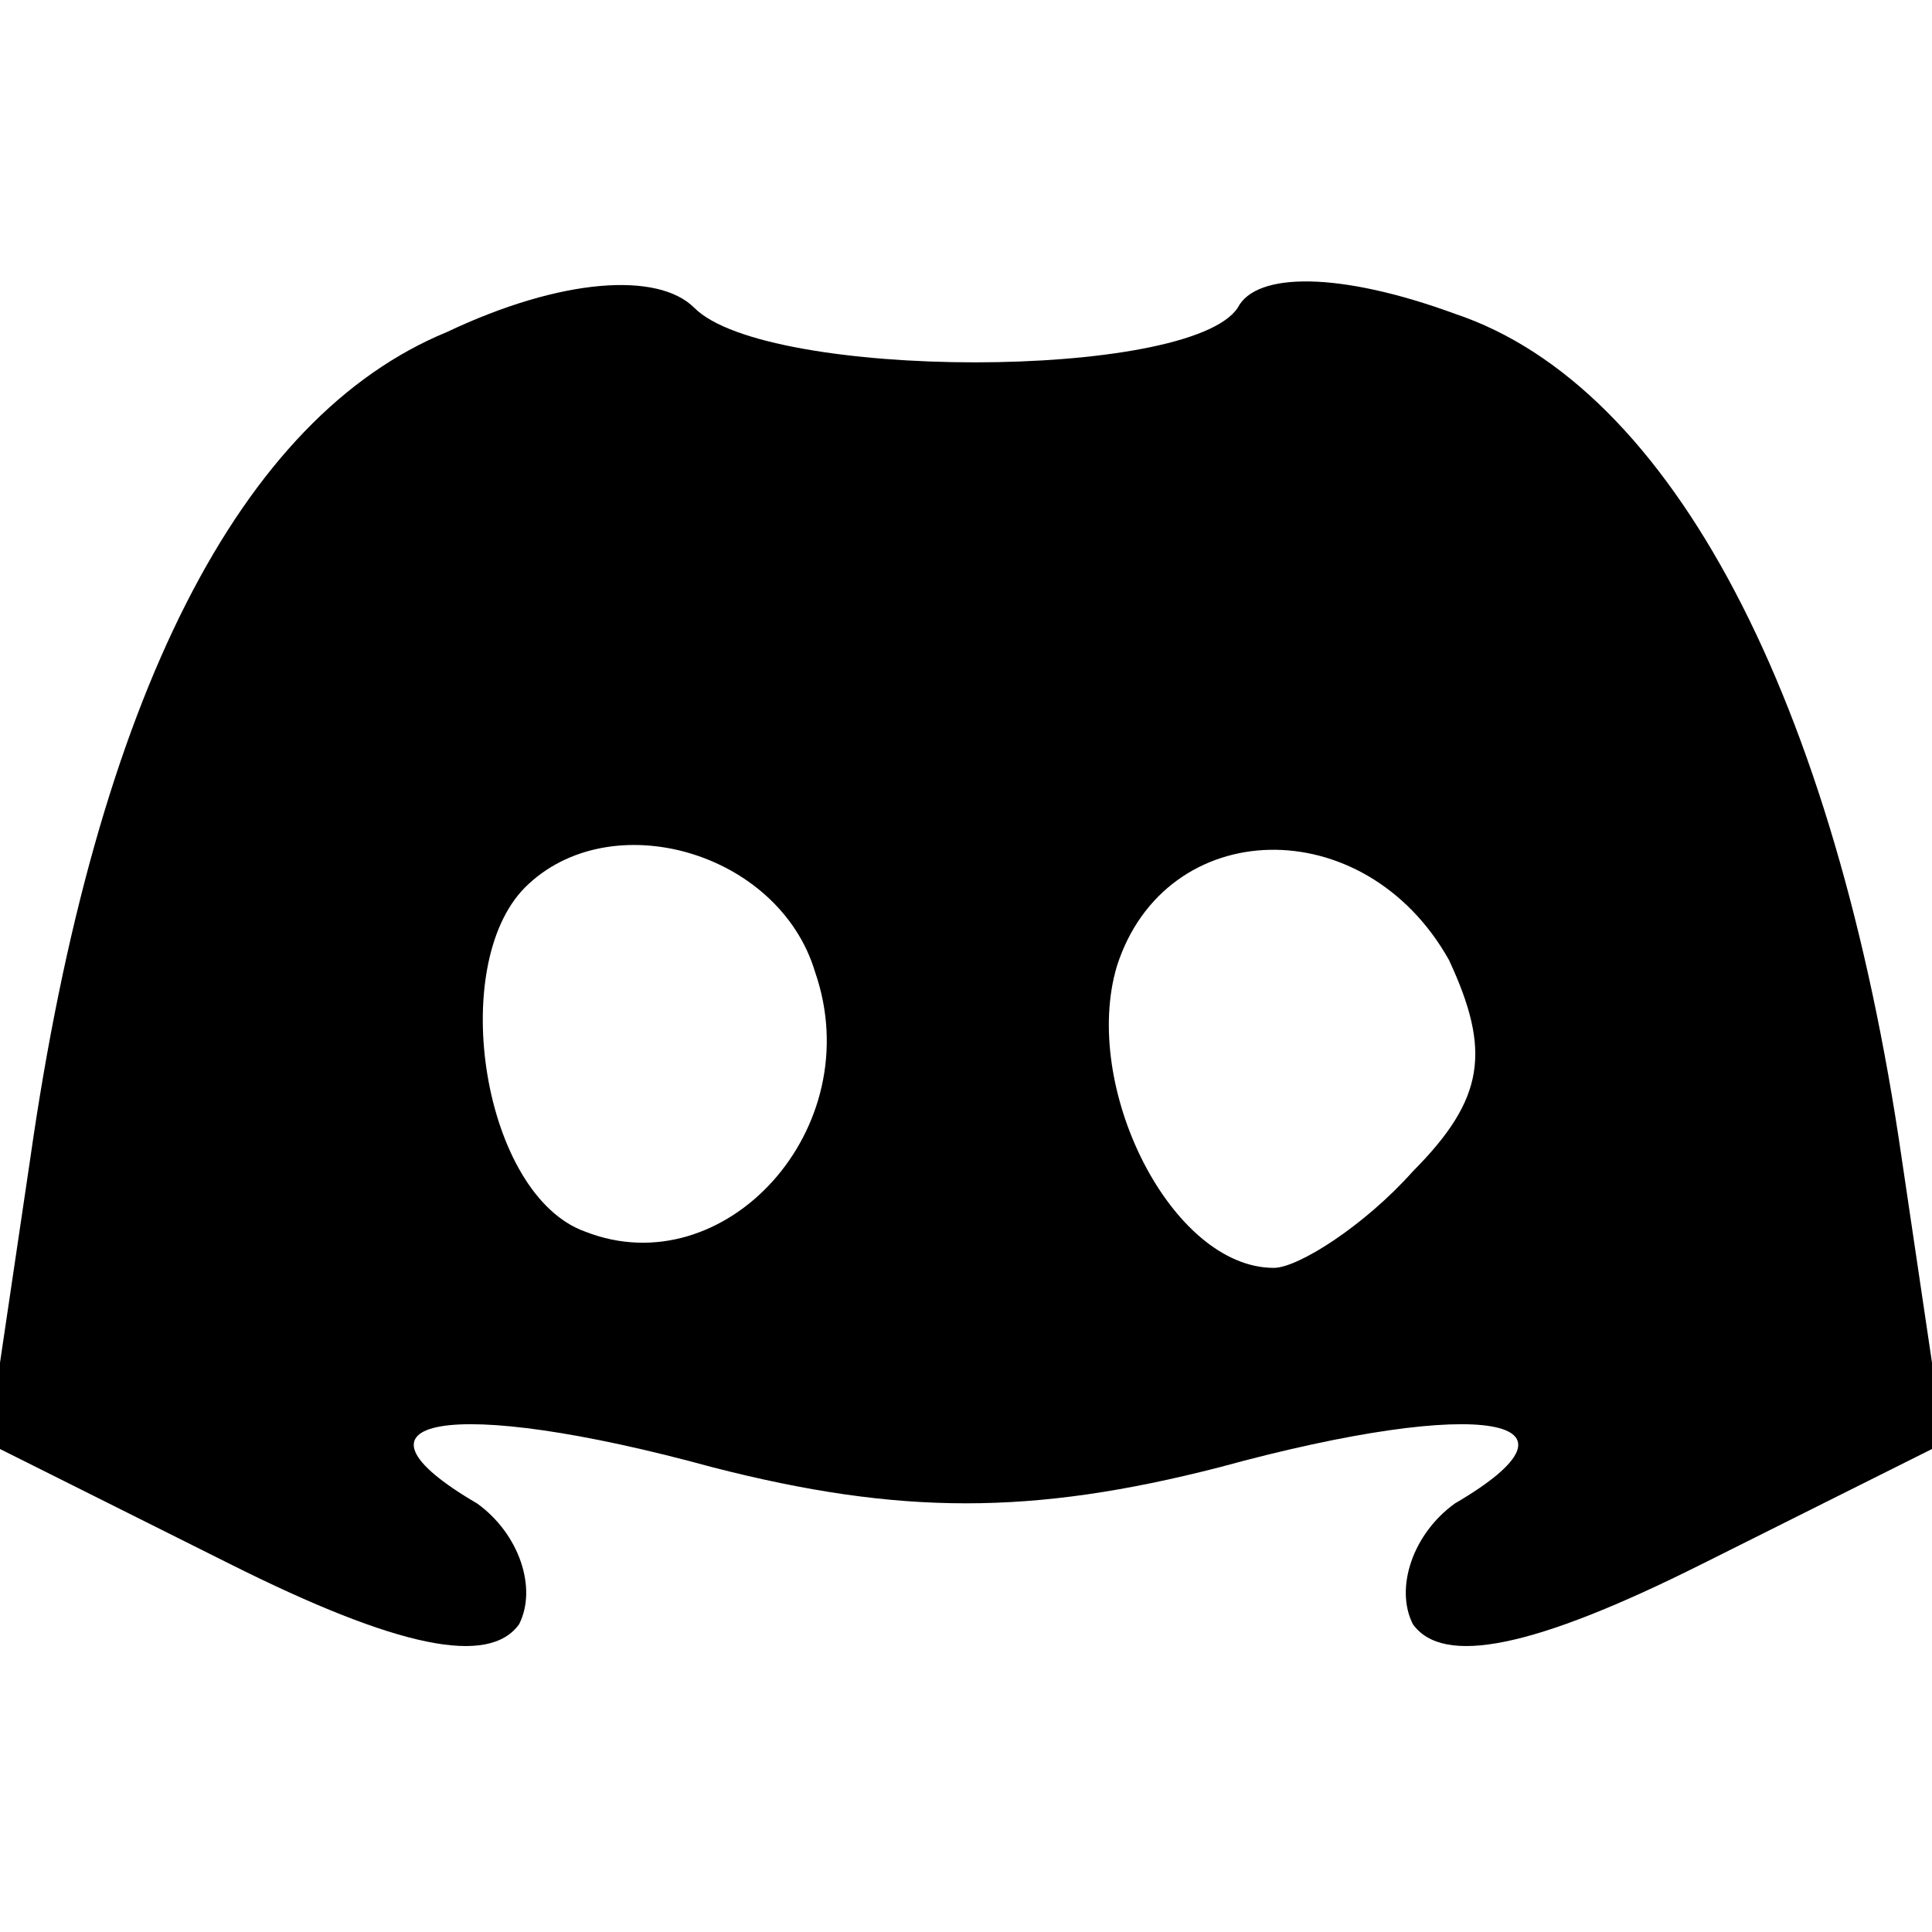 <?xml version="1.0" encoding="UTF-8"?>
<svg xmlns="http://www.w3.org/2000/svg" xmlns:xlink="http://www.w3.org/1999/xlink" width="24px" height="24px" viewBox="0 0 24 24" version="1.1">
<g id="surface1">
<path style=" stroke:none;fill-rule:nonzero;fill:rgb(0%,0%,0%);fill-opacity:1;" d="M 5.551 4.125 C 3 5.176 1.199 8.625 0.375 14.398 L -0.148 17.926 L 2.852 19.426 C 4.949 20.477 6.074 20.699 6.449 20.176 C 6.676 19.727 6.449 19.051 5.926 18.676 C 4.125 17.625 5.551 17.324 8.852 18.227 C 11.176 18.824 12.824 18.824 15.148 18.227 C 18.449 17.324 19.875 17.625 18.074 18.676 C 17.551 19.051 17.324 19.727 17.551 20.176 C 17.926 20.699 19.051 20.477 21.148 19.426 L 24.148 17.926 L 23.625 14.398 C 22.801 8.699 20.773 4.801 18.074 3.898 C 16.648 3.375 15.602 3.375 15.375 3.824 C 14.773 4.727 9.523 4.727 8.625 3.824 C 8.176 3.375 6.977 3.449 5.551 4.125 Z M 10.125 12.074 C 10.801 14.023 9 15.977 7.273 15.301 C 6 14.852 5.551 12 6.523 11.023 C 7.574 9.977 9.676 10.574 10.125 12.074 Z M 18 11.926 C 18.523 13.051 18.449 13.648 17.551 14.551 C 16.949 15.227 16.125 15.75 15.824 15.75 C 14.551 15.75 13.426 13.5 13.875 12 C 14.477 10.125 16.949 10.051 18 11.926 Z M 18 11.926 "/>
</g>
</svg>
